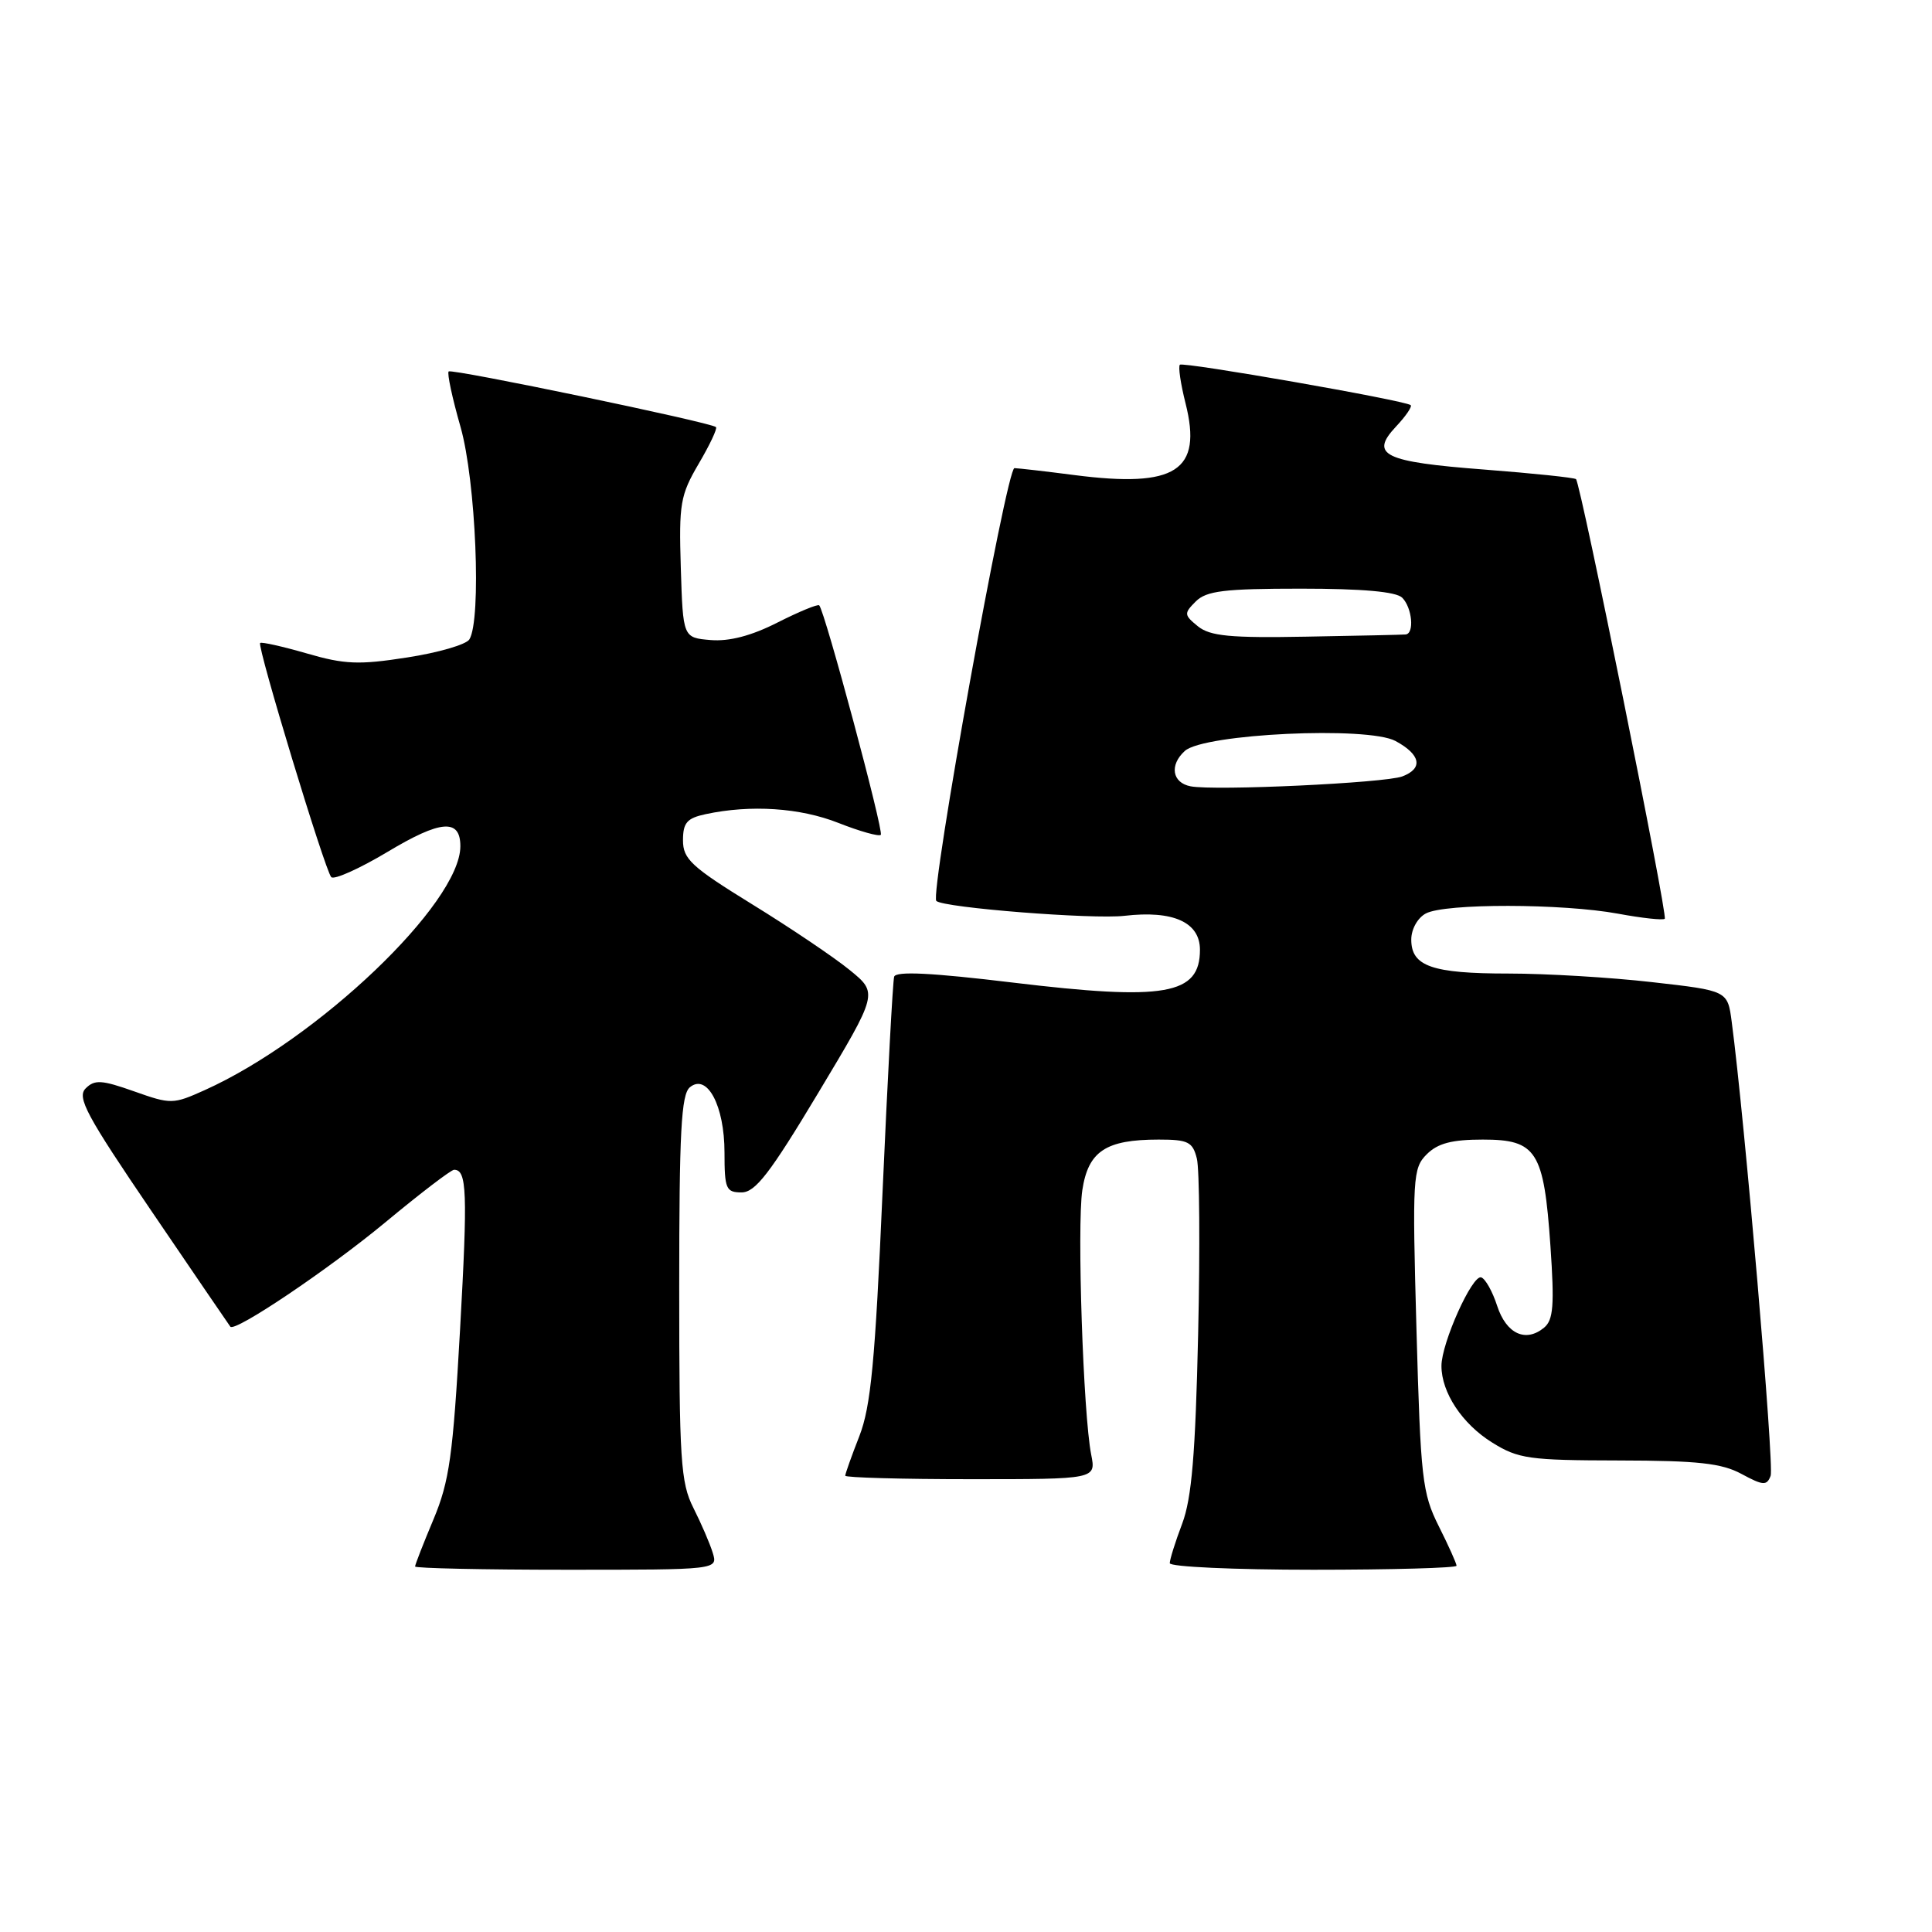 <?xml version="1.0" encoding="UTF-8" standalone="no"?>
<!DOCTYPE svg PUBLIC "-//W3C//DTD SVG 1.1//EN" "http://www.w3.org/Graphics/SVG/1.1/DTD/svg11.dtd" >
<svg xmlns="http://www.w3.org/2000/svg" xmlns:xlink="http://www.w3.org/1999/xlink" version="1.1" viewBox="0 0 256 256">
 <g >
 <path fill="currentColor"
d=" M 94.44 205.75 C 94.06 204.51 92.90 201.83 91.87 199.79 C 90.19 196.45 90.00 193.51 90.00 170.66 C 90.00 150.01 90.26 145.03 91.41 144.07 C 93.70 142.18 96.00 146.51 96.00 152.72 C 96.00 157.53 96.20 158.00 98.26 158.00 C 100.08 158.00 102.02 155.49 108.43 144.80 C 116.35 131.60 116.35 131.60 112.61 128.55 C 110.56 126.87 104.74 122.95 99.69 119.84 C 91.61 114.86 90.50 113.83 90.50 111.35 C 90.50 109.01 91.03 108.41 93.50 107.88 C 99.48 106.60 106.00 107.03 111.09 109.04 C 113.93 110.16 116.46 110.87 116.71 110.62 C 117.14 110.19 109.29 80.96 108.55 80.21 C 108.36 80.02 105.87 81.05 103.02 82.49 C 99.56 84.25 96.63 85.01 94.17 84.81 C 90.50 84.50 90.50 84.50 90.21 75.24 C 89.95 66.75 90.14 65.61 92.58 61.45 C 94.05 58.95 95.08 56.77 94.87 56.59 C 94.13 55.95 59.85 48.82 59.45 49.22 C 59.22 49.45 59.93 52.75 61.02 56.56 C 63.06 63.70 63.82 82.15 62.19 84.73 C 61.76 85.41 58.05 86.49 53.94 87.12 C 47.54 88.12 45.66 88.04 40.64 86.58 C 37.42 85.65 34.64 85.03 34.47 85.20 C 34.04 85.63 43.05 115.30 43.89 116.22 C 44.25 116.62 47.60 115.12 51.33 112.89 C 58.41 108.64 61.00 108.44 61.00 112.13 C 61.00 119.68 42.10 137.71 27.12 144.45 C 22.92 146.34 22.65 146.34 17.77 144.61 C 13.47 143.09 12.54 143.03 11.35 144.22 C 10.16 145.41 11.44 147.78 20.13 160.56 C 25.72 168.78 30.39 175.63 30.52 175.79 C 31.12 176.56 43.46 168.25 50.98 162.03 C 55.64 158.16 59.77 155.00 60.17 155.00 C 61.87 155.00 61.98 157.92 60.96 176.18 C 60.02 192.90 59.55 196.28 57.44 201.32 C 56.10 204.51 55.00 207.33 55.00 207.57 C 55.00 207.80 64.03 208.00 75.07 208.00 C 95.13 208.00 95.13 208.00 94.44 205.75 Z  M 193.00 207.47 C 193.00 207.17 191.94 204.81 190.64 202.22 C 188.45 197.85 188.24 195.94 187.69 176.20 C 187.13 155.99 187.20 154.80 189.05 152.95 C 190.51 151.49 192.38 151.00 196.48 151.00 C 203.61 151.00 204.57 152.51 205.44 165.09 C 205.98 172.96 205.83 174.90 204.60 175.92 C 202.16 177.94 199.59 176.74 198.38 173.03 C 197.77 171.14 196.82 169.44 196.27 169.26 C 195.09 168.86 191.00 177.96 191.00 180.99 C 191.00 184.52 193.75 188.68 197.73 191.15 C 201.18 193.30 202.62 193.50 214.50 193.52 C 224.99 193.54 228.13 193.88 230.77 195.31 C 233.64 196.86 234.11 196.88 234.62 195.55 C 235.11 194.27 231.18 148.36 229.46 135.39 C 228.92 131.27 228.92 131.27 218.92 130.14 C 213.43 129.51 204.86 129.00 199.90 129.00 C 189.74 129.00 187.00 128.04 187.00 124.50 C 187.00 123.12 187.84 121.62 188.93 121.04 C 191.46 119.68 207.04 119.71 214.41 121.07 C 217.59 121.66 220.37 121.96 220.59 121.74 C 221.01 121.32 209.46 64.12 208.83 63.49 C 208.62 63.29 203.16 62.72 196.69 62.22 C 183.33 61.20 181.45 60.28 184.98 56.52 C 186.28 55.14 187.15 53.86 186.92 53.68 C 186.09 53.04 156.76 47.91 156.34 48.33 C 156.10 48.56 156.44 50.86 157.09 53.44 C 159.35 62.40 155.82 64.68 142.37 62.95 C 138.59 62.46 135.01 62.05 134.42 62.03 C 133.37 62.00 123.17 118.53 124.07 119.38 C 125.02 120.28 144.80 121.84 149.00 121.35 C 155.45 120.60 159.00 122.20 159.00 125.85 C 159.00 131.83 154.40 132.63 134.15 130.19 C 123.46 128.90 118.71 128.66 118.48 129.42 C 118.30 130.01 117.61 142.88 116.94 158.00 C 115.96 180.43 115.39 186.38 113.87 190.29 C 112.84 192.92 112.00 195.28 112.00 195.54 C 112.00 195.79 119.48 196.00 128.61 196.00 C 145.23 196.00 145.23 196.00 144.59 192.75 C 143.53 187.41 142.70 162.50 143.41 157.72 C 144.19 152.54 146.51 151.00 153.53 151.00 C 157.43 151.00 158.04 151.30 158.59 153.52 C 158.94 154.90 159.02 165.37 158.76 176.77 C 158.40 192.69 157.91 198.52 156.65 201.88 C 155.74 204.28 155.00 206.64 155.00 207.13 C 155.00 207.61 163.55 208.00 174.00 208.00 C 184.45 208.00 193.00 207.76 193.00 207.47 Z  M 157.76 104.19 C 155.31 103.72 154.93 101.37 157.00 99.50 C 159.52 97.22 181.25 96.20 184.92 98.19 C 188.26 100.00 188.61 101.82 185.81 102.88 C 183.52 103.75 160.94 104.81 157.76 104.19 Z  M 158.73 82.99 C 156.88 81.48 156.86 81.28 158.45 79.69 C 159.86 78.29 162.22 78.00 172.37 78.00 C 180.55 78.00 185.00 78.40 185.80 79.20 C 187.12 80.52 187.44 83.96 186.25 84.07 C 185.84 84.11 179.92 84.24 173.11 84.36 C 163.00 84.55 160.35 84.29 158.73 82.99 Z "/>
</g>
</svg>